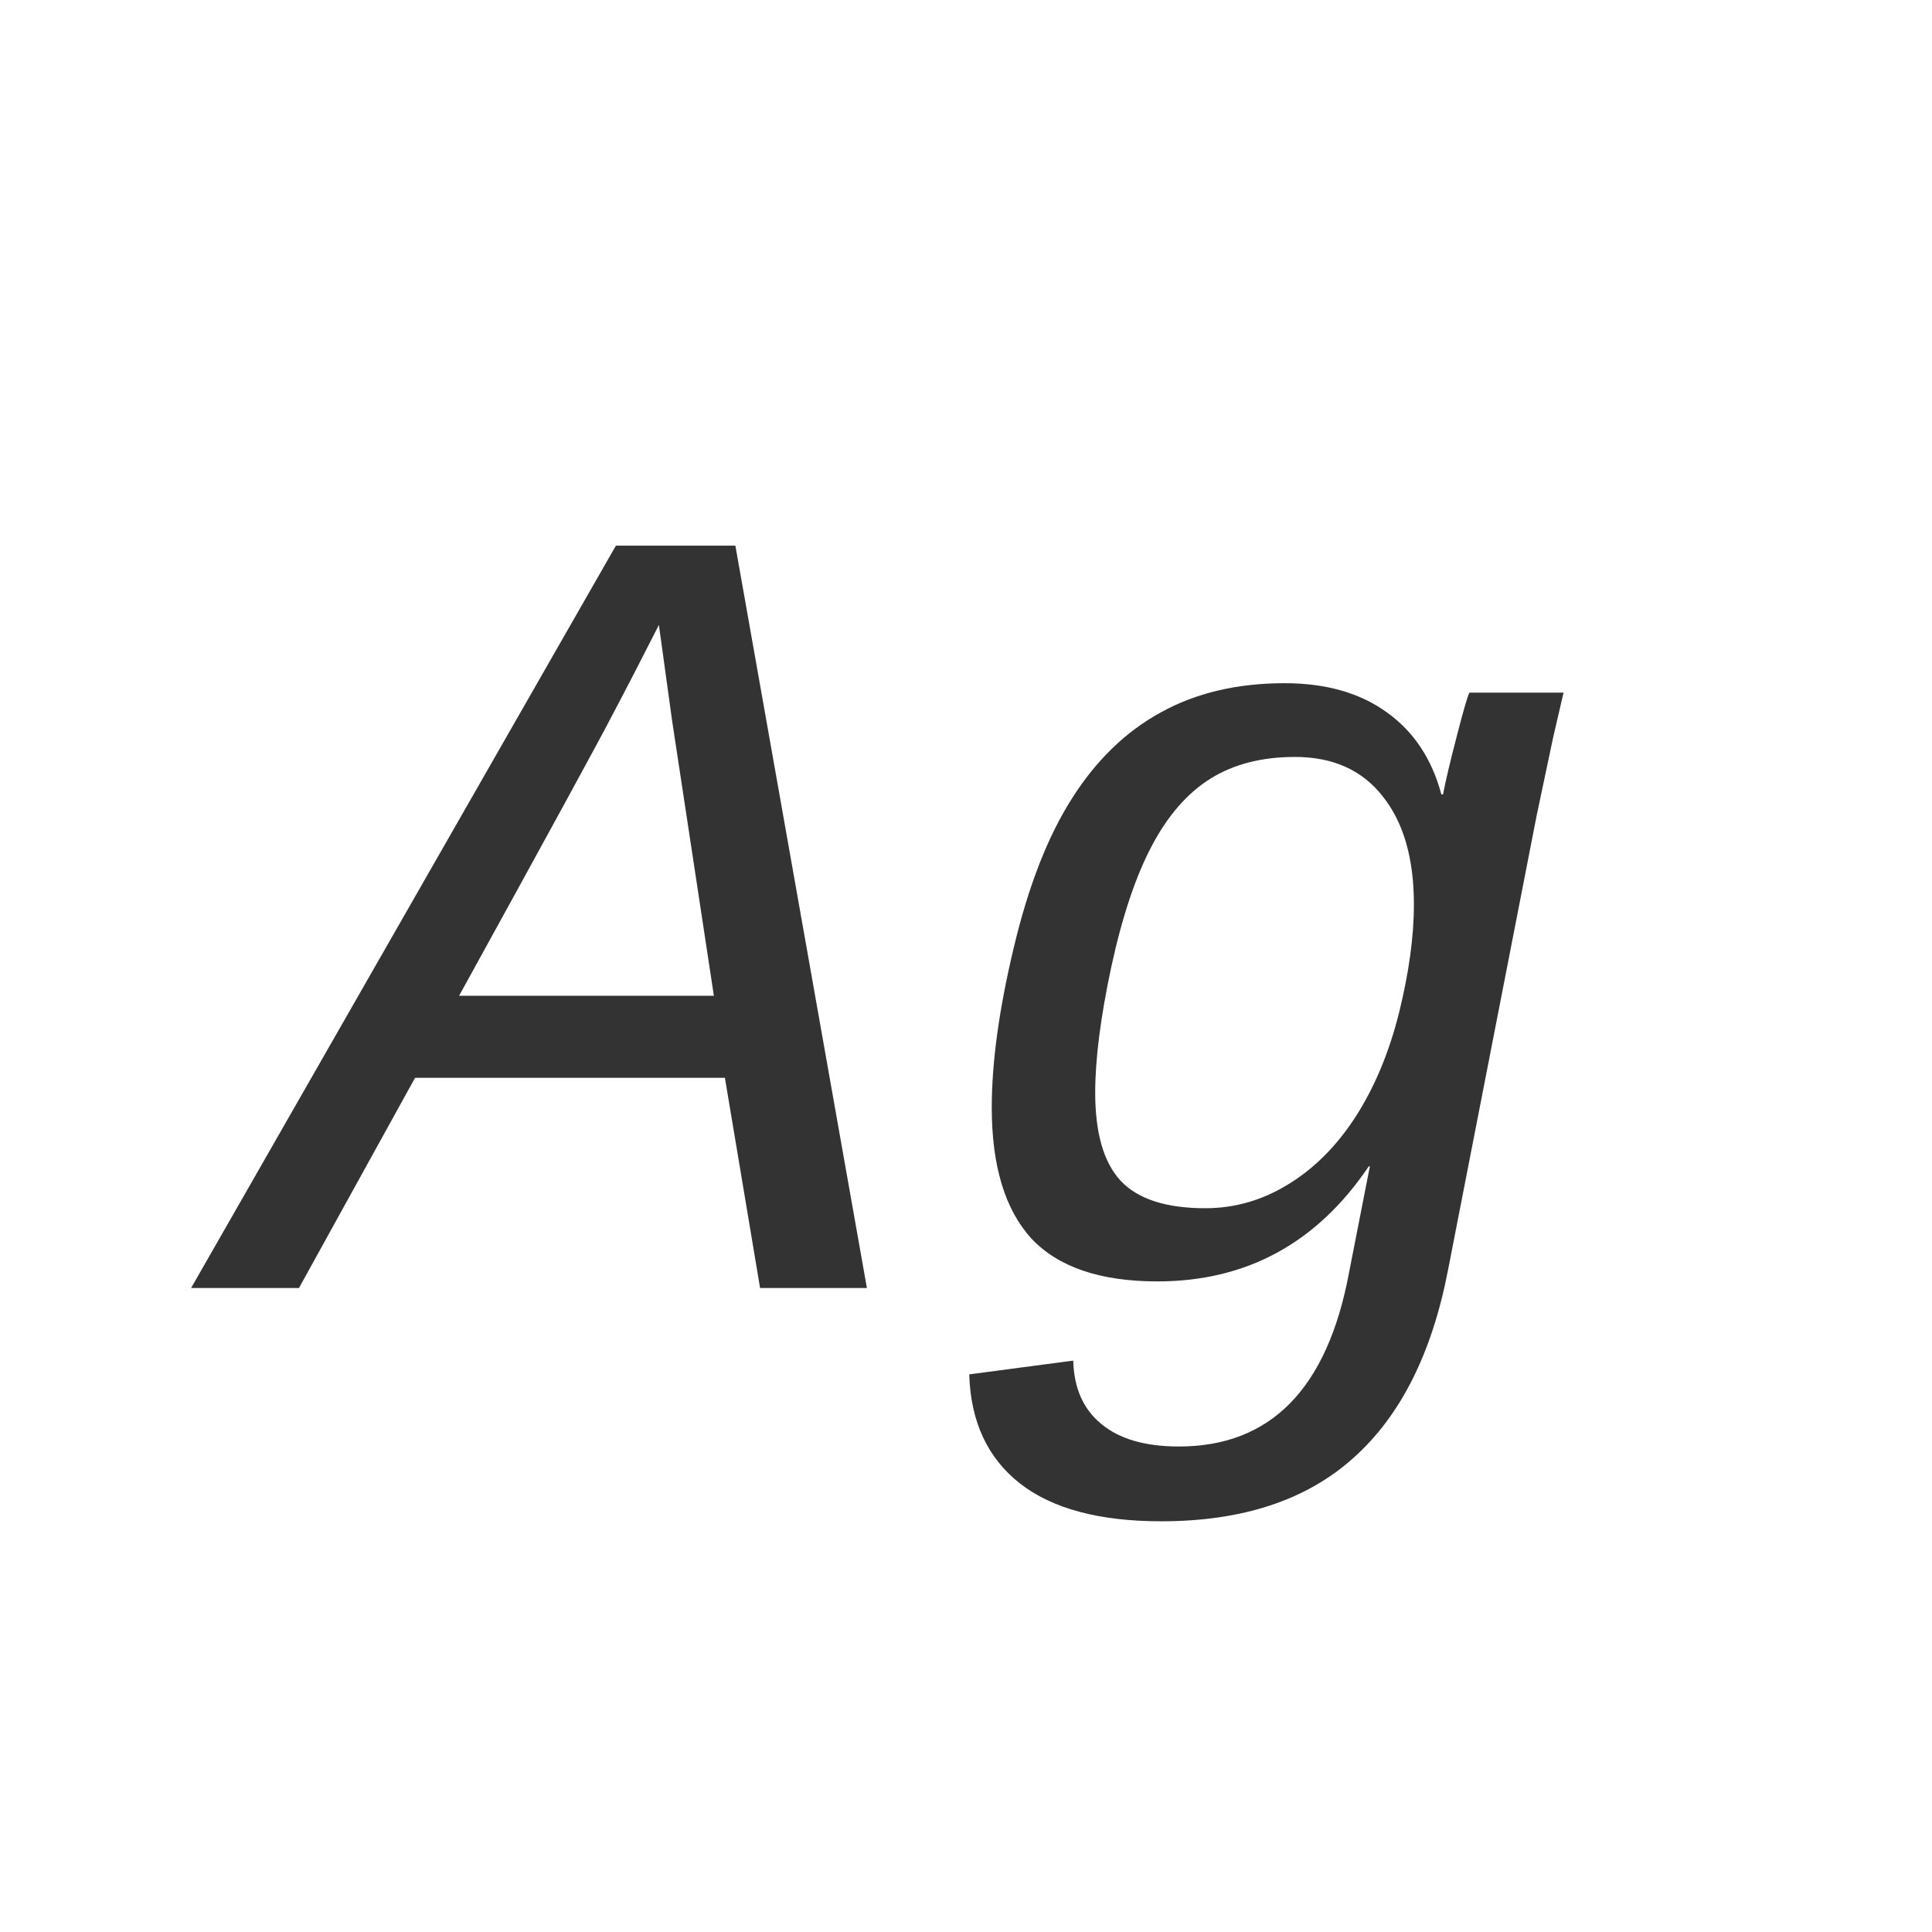 <svg width="24" height="24" viewBox="0 0 24 24" fill="none" xmlns="http://www.w3.org/2000/svg">
<path d="M9.442 16L9.005 13.389H5.156L3.714 16H2.374L7.651 6.778H9.135L10.769 16H9.442ZM8.185 7.763C7.975 8.177 7.786 8.544 7.617 8.863C7.453 9.182 6.815 10.351 5.703 12.37H8.868L8.349 8.952L8.185 7.763ZM14.426 18.898C13.656 18.898 13.07 18.741 12.669 18.427C12.268 18.112 12.058 17.661 12.04 17.073L13.332 16.902C13.341 17.244 13.457 17.506 13.681 17.689C13.904 17.875 14.225 17.969 14.645 17.969C15.784 17.969 16.488 17.251 16.757 15.815L17.017 14.489H17.003C16.36 15.442 15.485 15.918 14.378 15.918C13.667 15.918 13.145 15.74 12.812 15.385C12.484 15.025 12.32 14.482 12.32 13.758C12.32 13.193 12.412 12.53 12.594 11.769C12.776 11.003 13.018 10.385 13.318 9.916C13.619 9.442 13.986 9.087 14.419 8.85C14.856 8.608 15.369 8.487 15.957 8.487C16.472 8.487 16.896 8.608 17.229 8.85C17.561 9.087 17.787 9.426 17.905 9.868H17.926C17.958 9.7 18.015 9.458 18.097 9.144C18.179 8.825 18.231 8.645 18.254 8.604H19.423L19.293 9.164L19.088 10.135L17.987 15.781C17.787 16.816 17.395 17.593 16.811 18.112C16.228 18.636 15.433 18.898 14.426 18.898ZM17.564 11.235C17.564 10.661 17.434 10.212 17.174 9.889C16.919 9.565 16.556 9.403 16.087 9.403C15.677 9.403 15.328 9.492 15.041 9.67C14.754 9.848 14.51 10.126 14.31 10.504C14.109 10.882 13.94 11.386 13.804 12.015C13.671 12.639 13.605 13.159 13.605 13.573C13.605 14.075 13.71 14.439 13.92 14.667C14.134 14.895 14.485 15.009 14.973 15.009C15.337 15.009 15.679 14.911 15.998 14.715C16.322 14.519 16.602 14.239 16.839 13.874C17.076 13.505 17.256 13.074 17.379 12.582C17.502 12.085 17.564 11.636 17.564 11.235Z" fill="#333333"/>
</svg>
